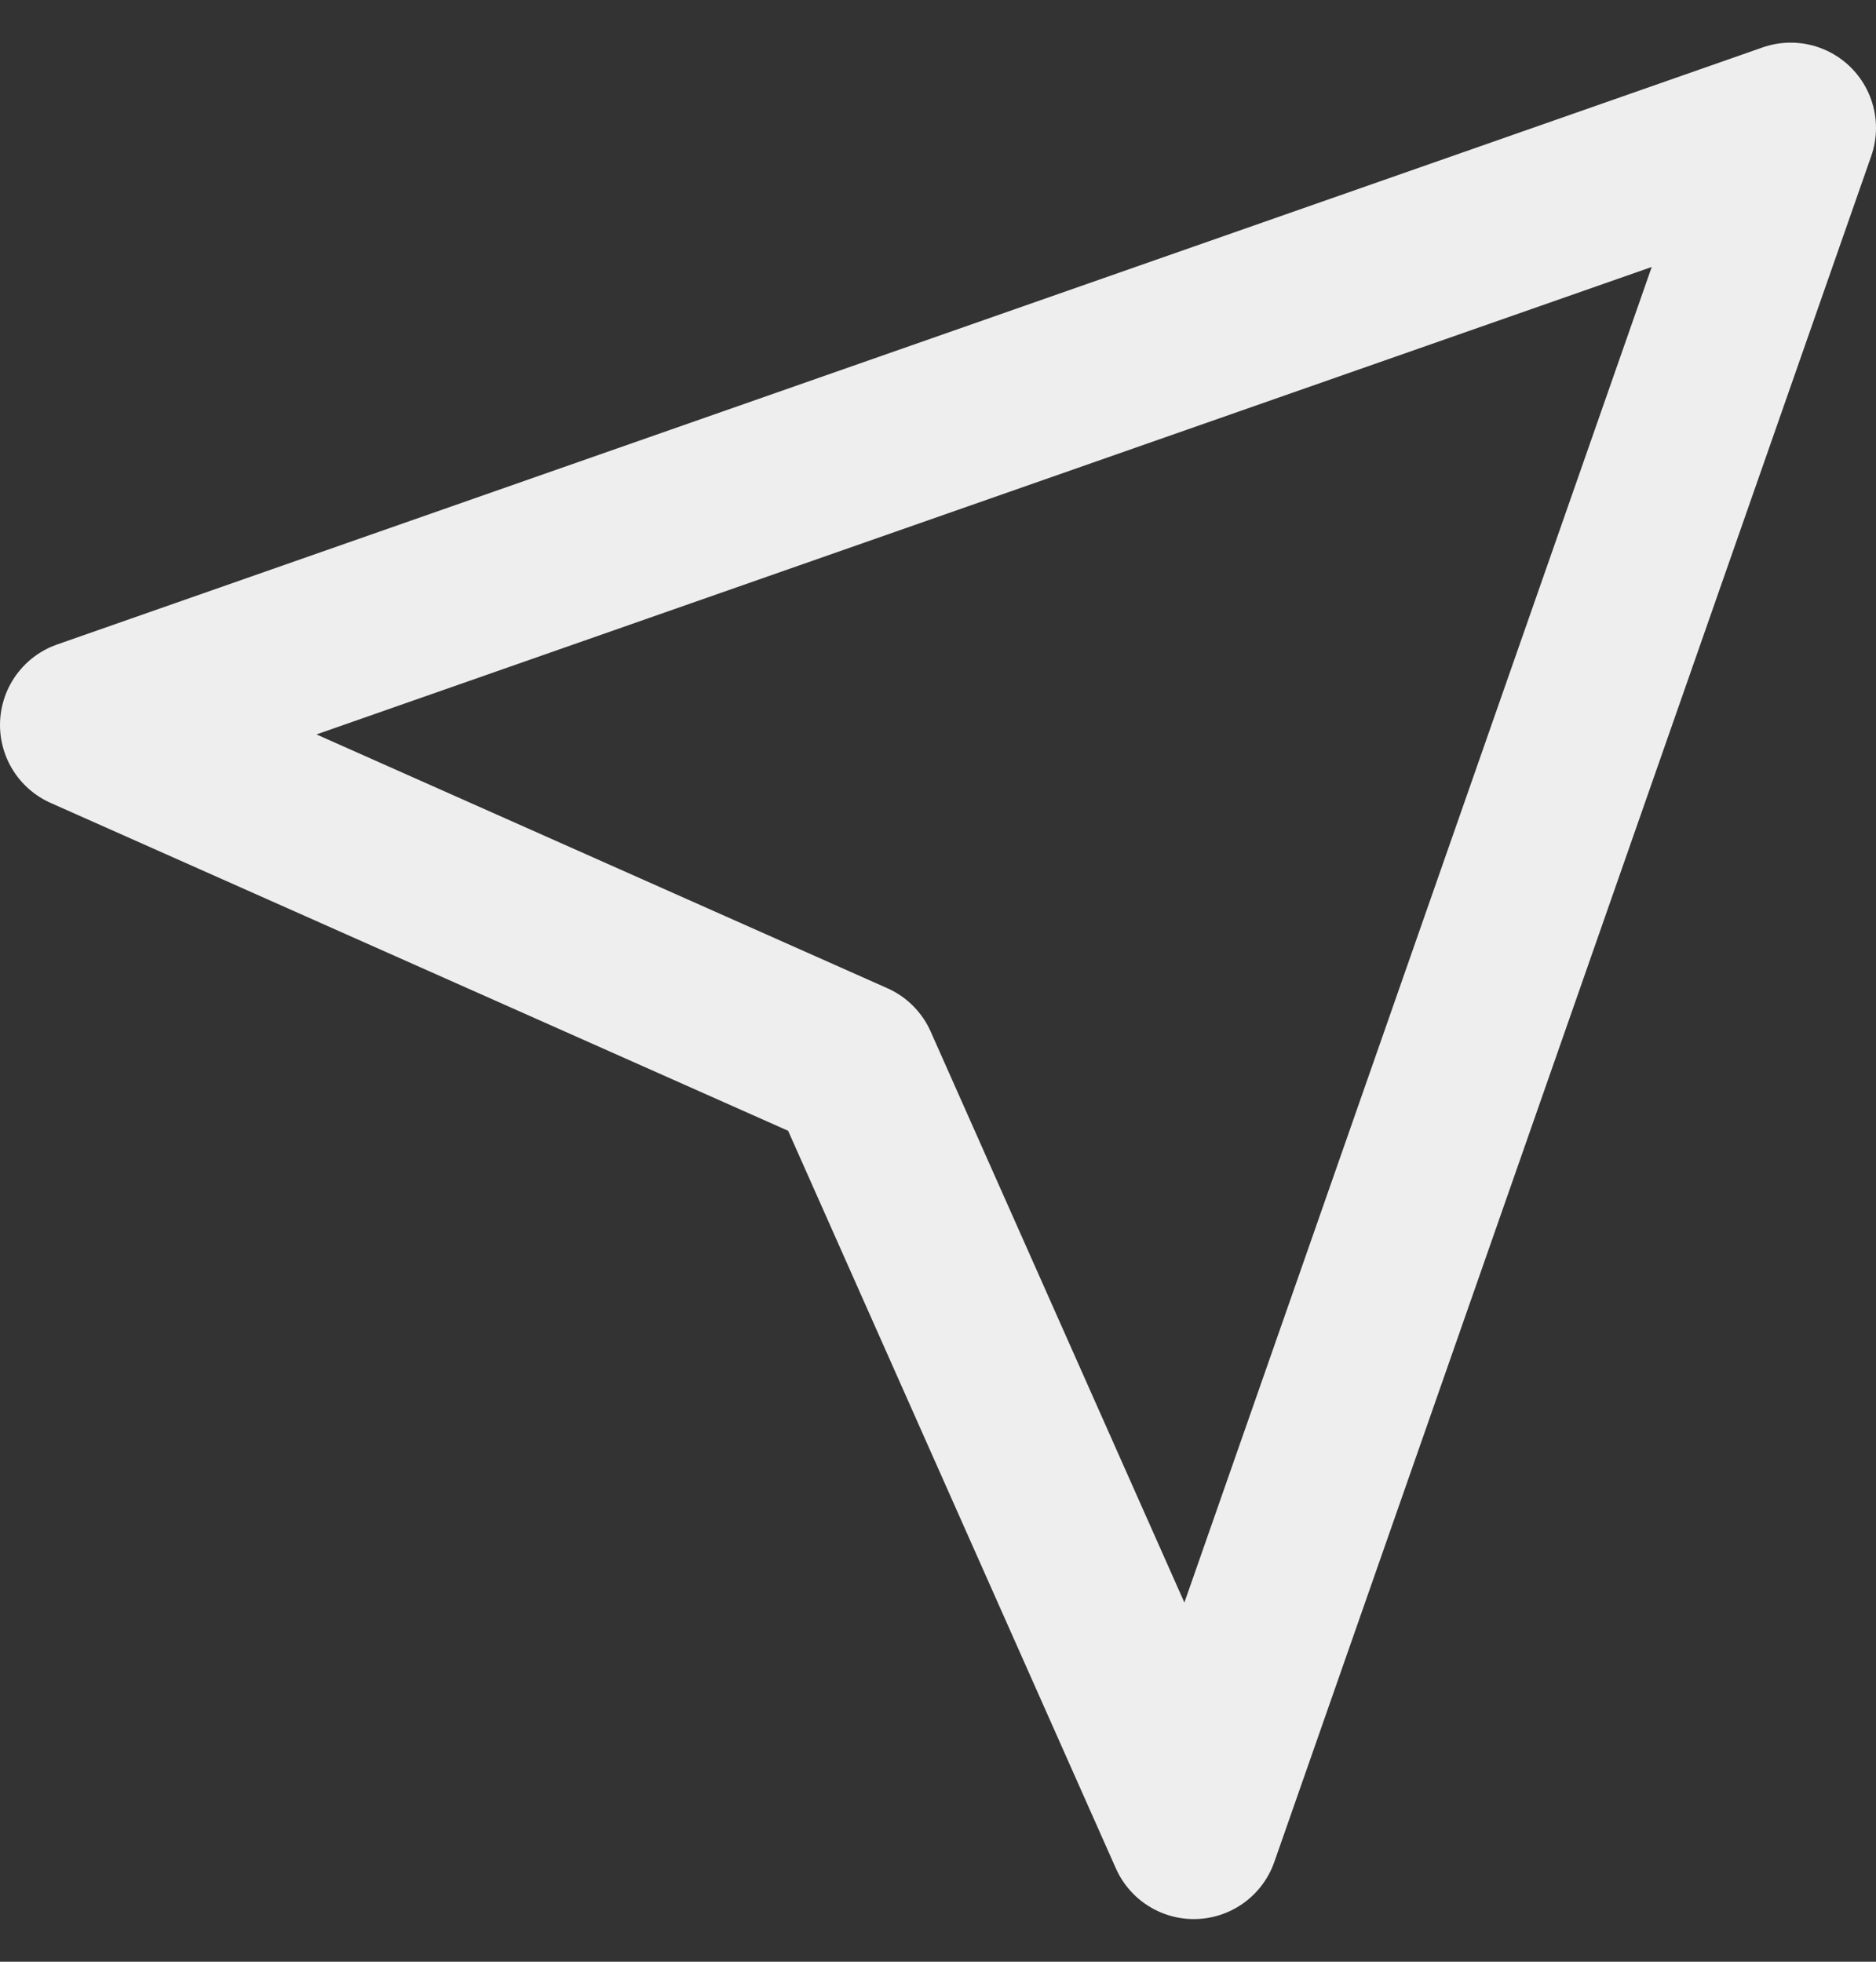 <svg width="22" height="23" viewBox="0 0 22 23" fill="none" xmlns="http://www.w3.org/2000/svg">
<rect x="0" y="0" width="22" height="23" fill="#333333" stroke="none"/>
<path d="M21 1.5L14 21.5L10 12.5L1 8.5L21 1.5Z" stroke="#EEEEEE" stroke-width="2" stroke-linecap="round" stroke-linejoin="round"/>
</svg>
